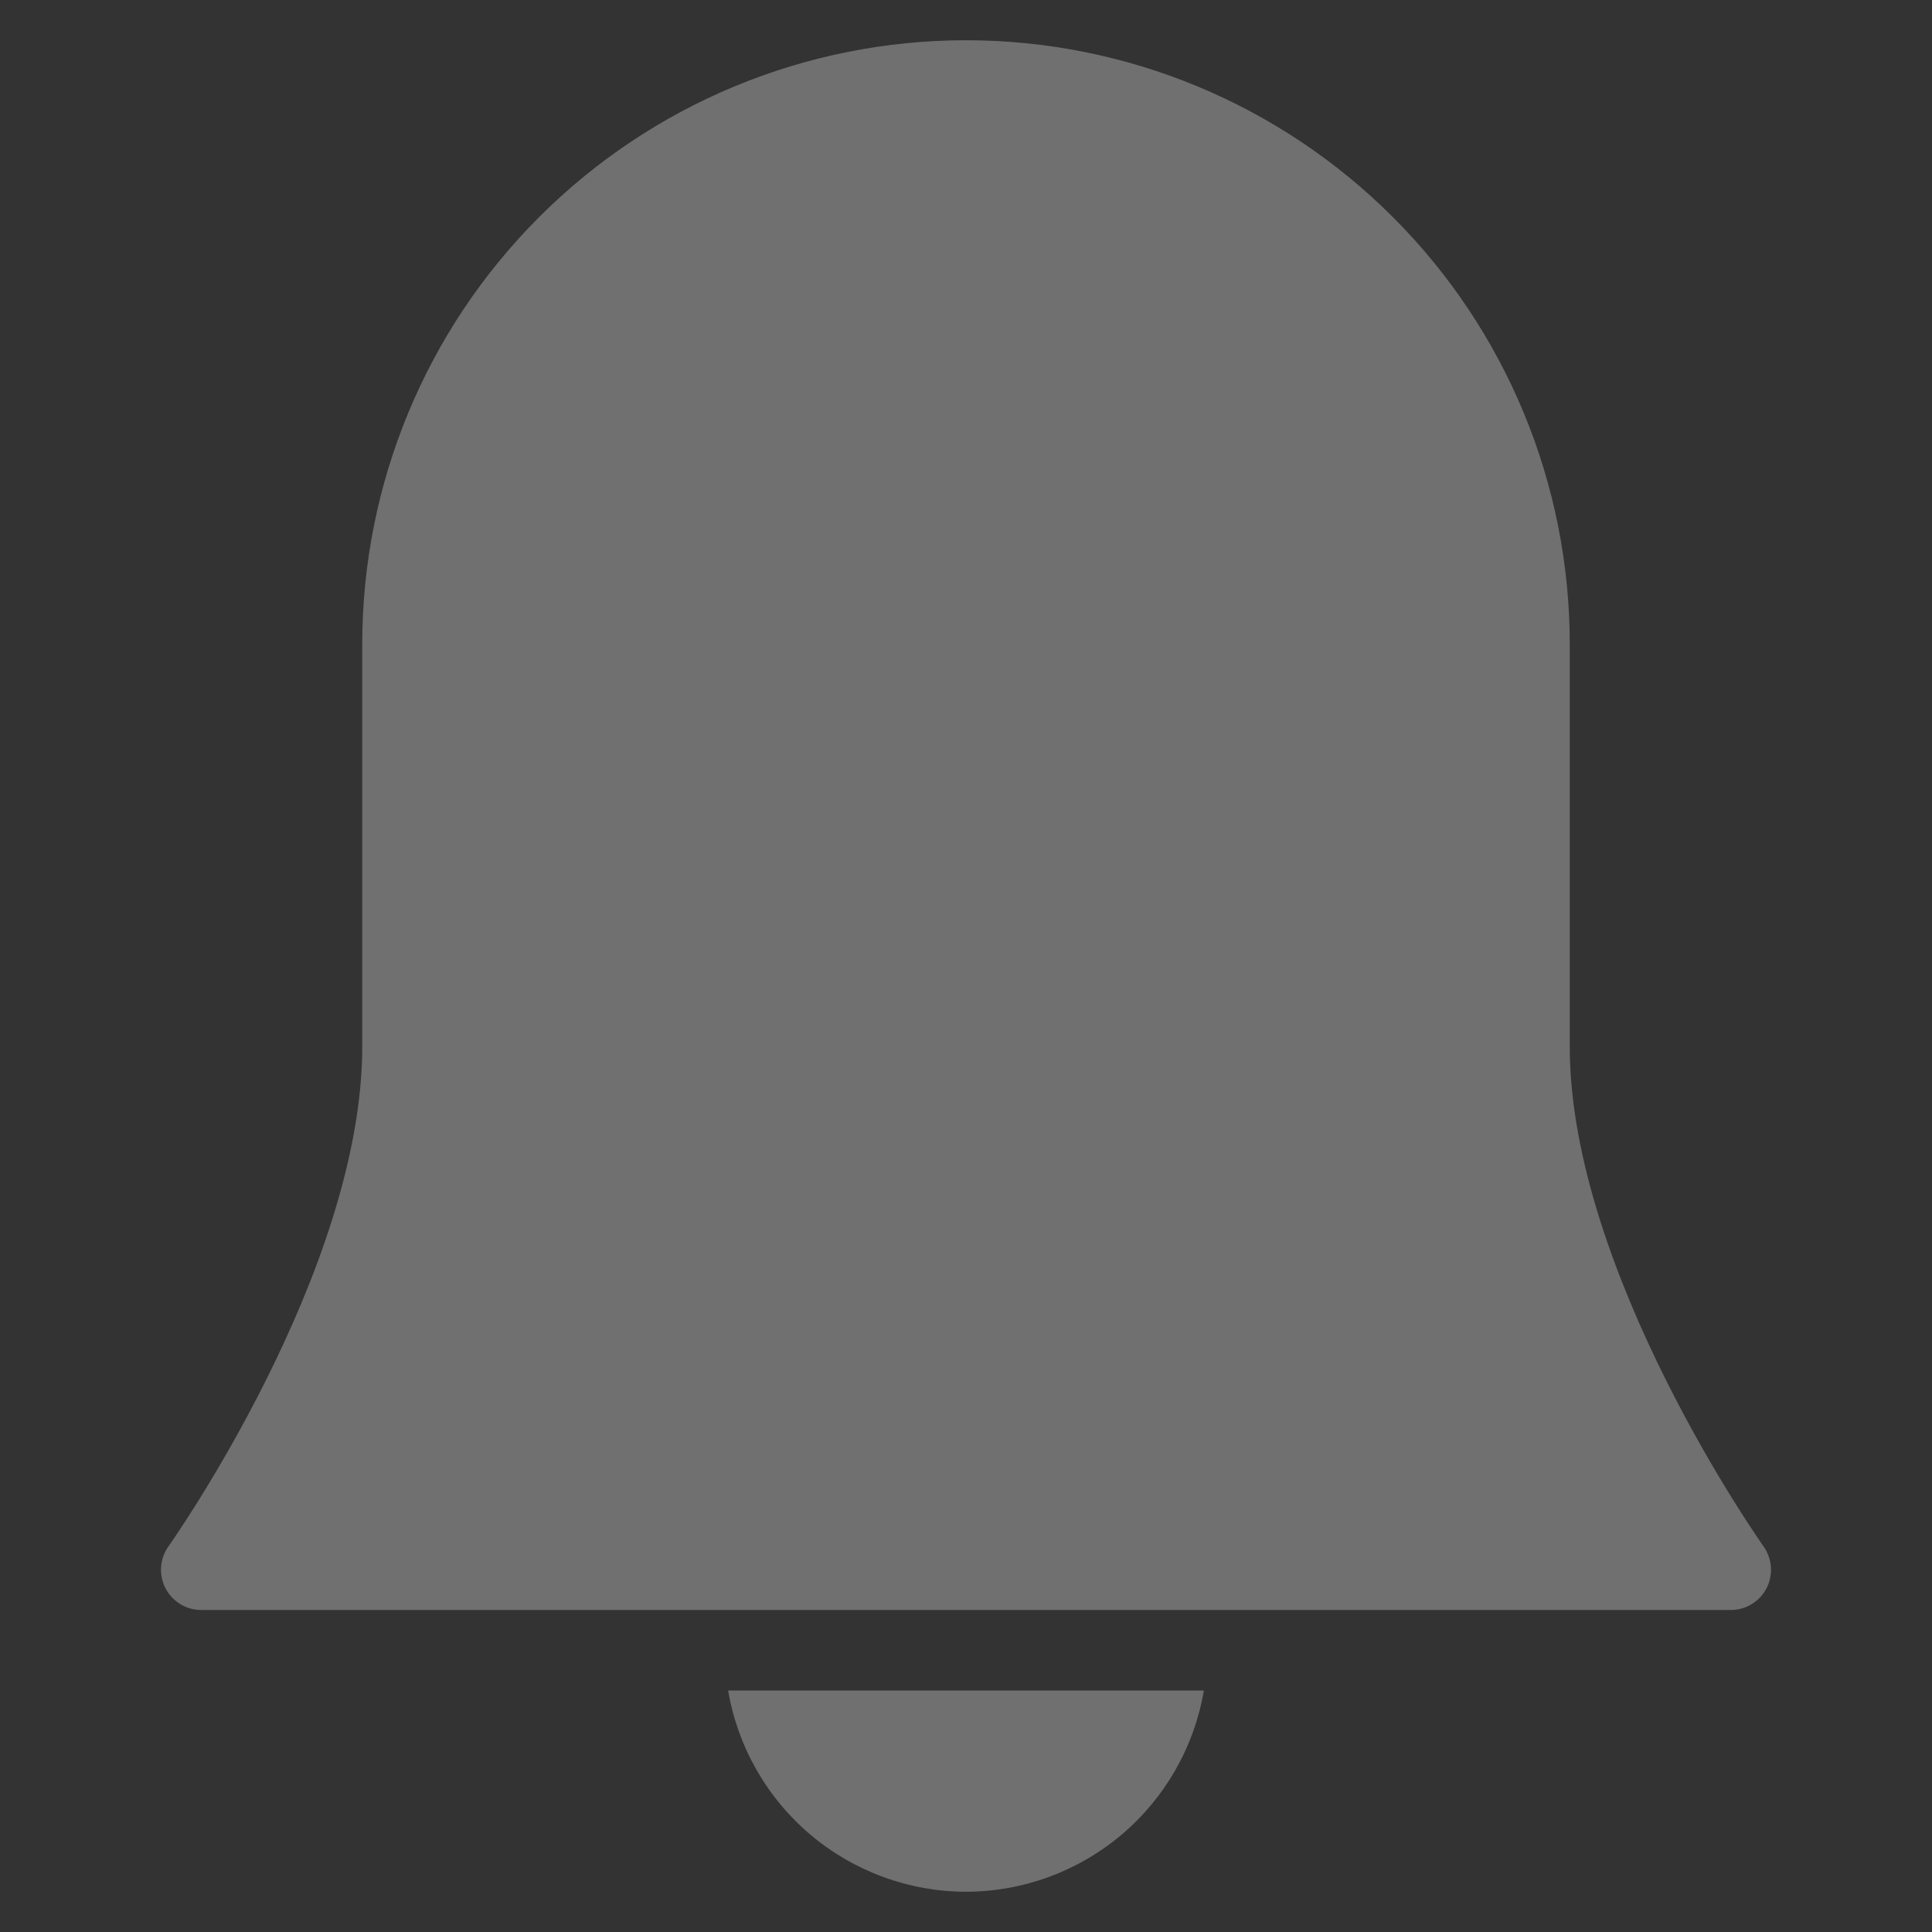 <svg width="24" height="24" viewBox="0 0 24 24" fill="none" xmlns="http://www.w3.org/2000/svg">
<rect x="0" y="0" width="24" height="24" fill="#333333" stroke="none"/>
<g opacity="0.3">
<path d="M12 23.5C12.708 23.499 13.393 23.247 13.934 22.79C14.475 22.332 14.836 21.698 14.955 21H9.045C9.164 21.698 9.525 22.332 10.066 22.79C10.607 23.247 11.292 23.499 12 23.5Z" fill="white"/>
<path d="M21.907 19.209C21.883 19.176 19.5 15.8 19.5 13V8C19.5 6.011 18.71 4.103 17.303 2.697C15.897 1.29 13.989 0.5 12 0.5C10.011 0.5 8.103 1.29 6.697 2.697C5.29 4.103 4.5 6.011 4.5 8V13C4.5 15.8 2.117 19.176 2.093 19.209C2.04 19.284 2.008 19.372 2.001 19.464C1.995 19.555 2.013 19.647 2.055 19.729C2.098 19.811 2.161 19.879 2.24 19.927C2.318 19.975 2.408 20 2.5 20H21.5C21.592 20 21.682 19.975 21.76 19.927C21.839 19.879 21.903 19.811 21.945 19.729C21.987 19.647 22.005 19.555 21.999 19.464C21.992 19.372 21.96 19.284 21.907 19.209Z" fill="white"/>
</g>
</svg>
